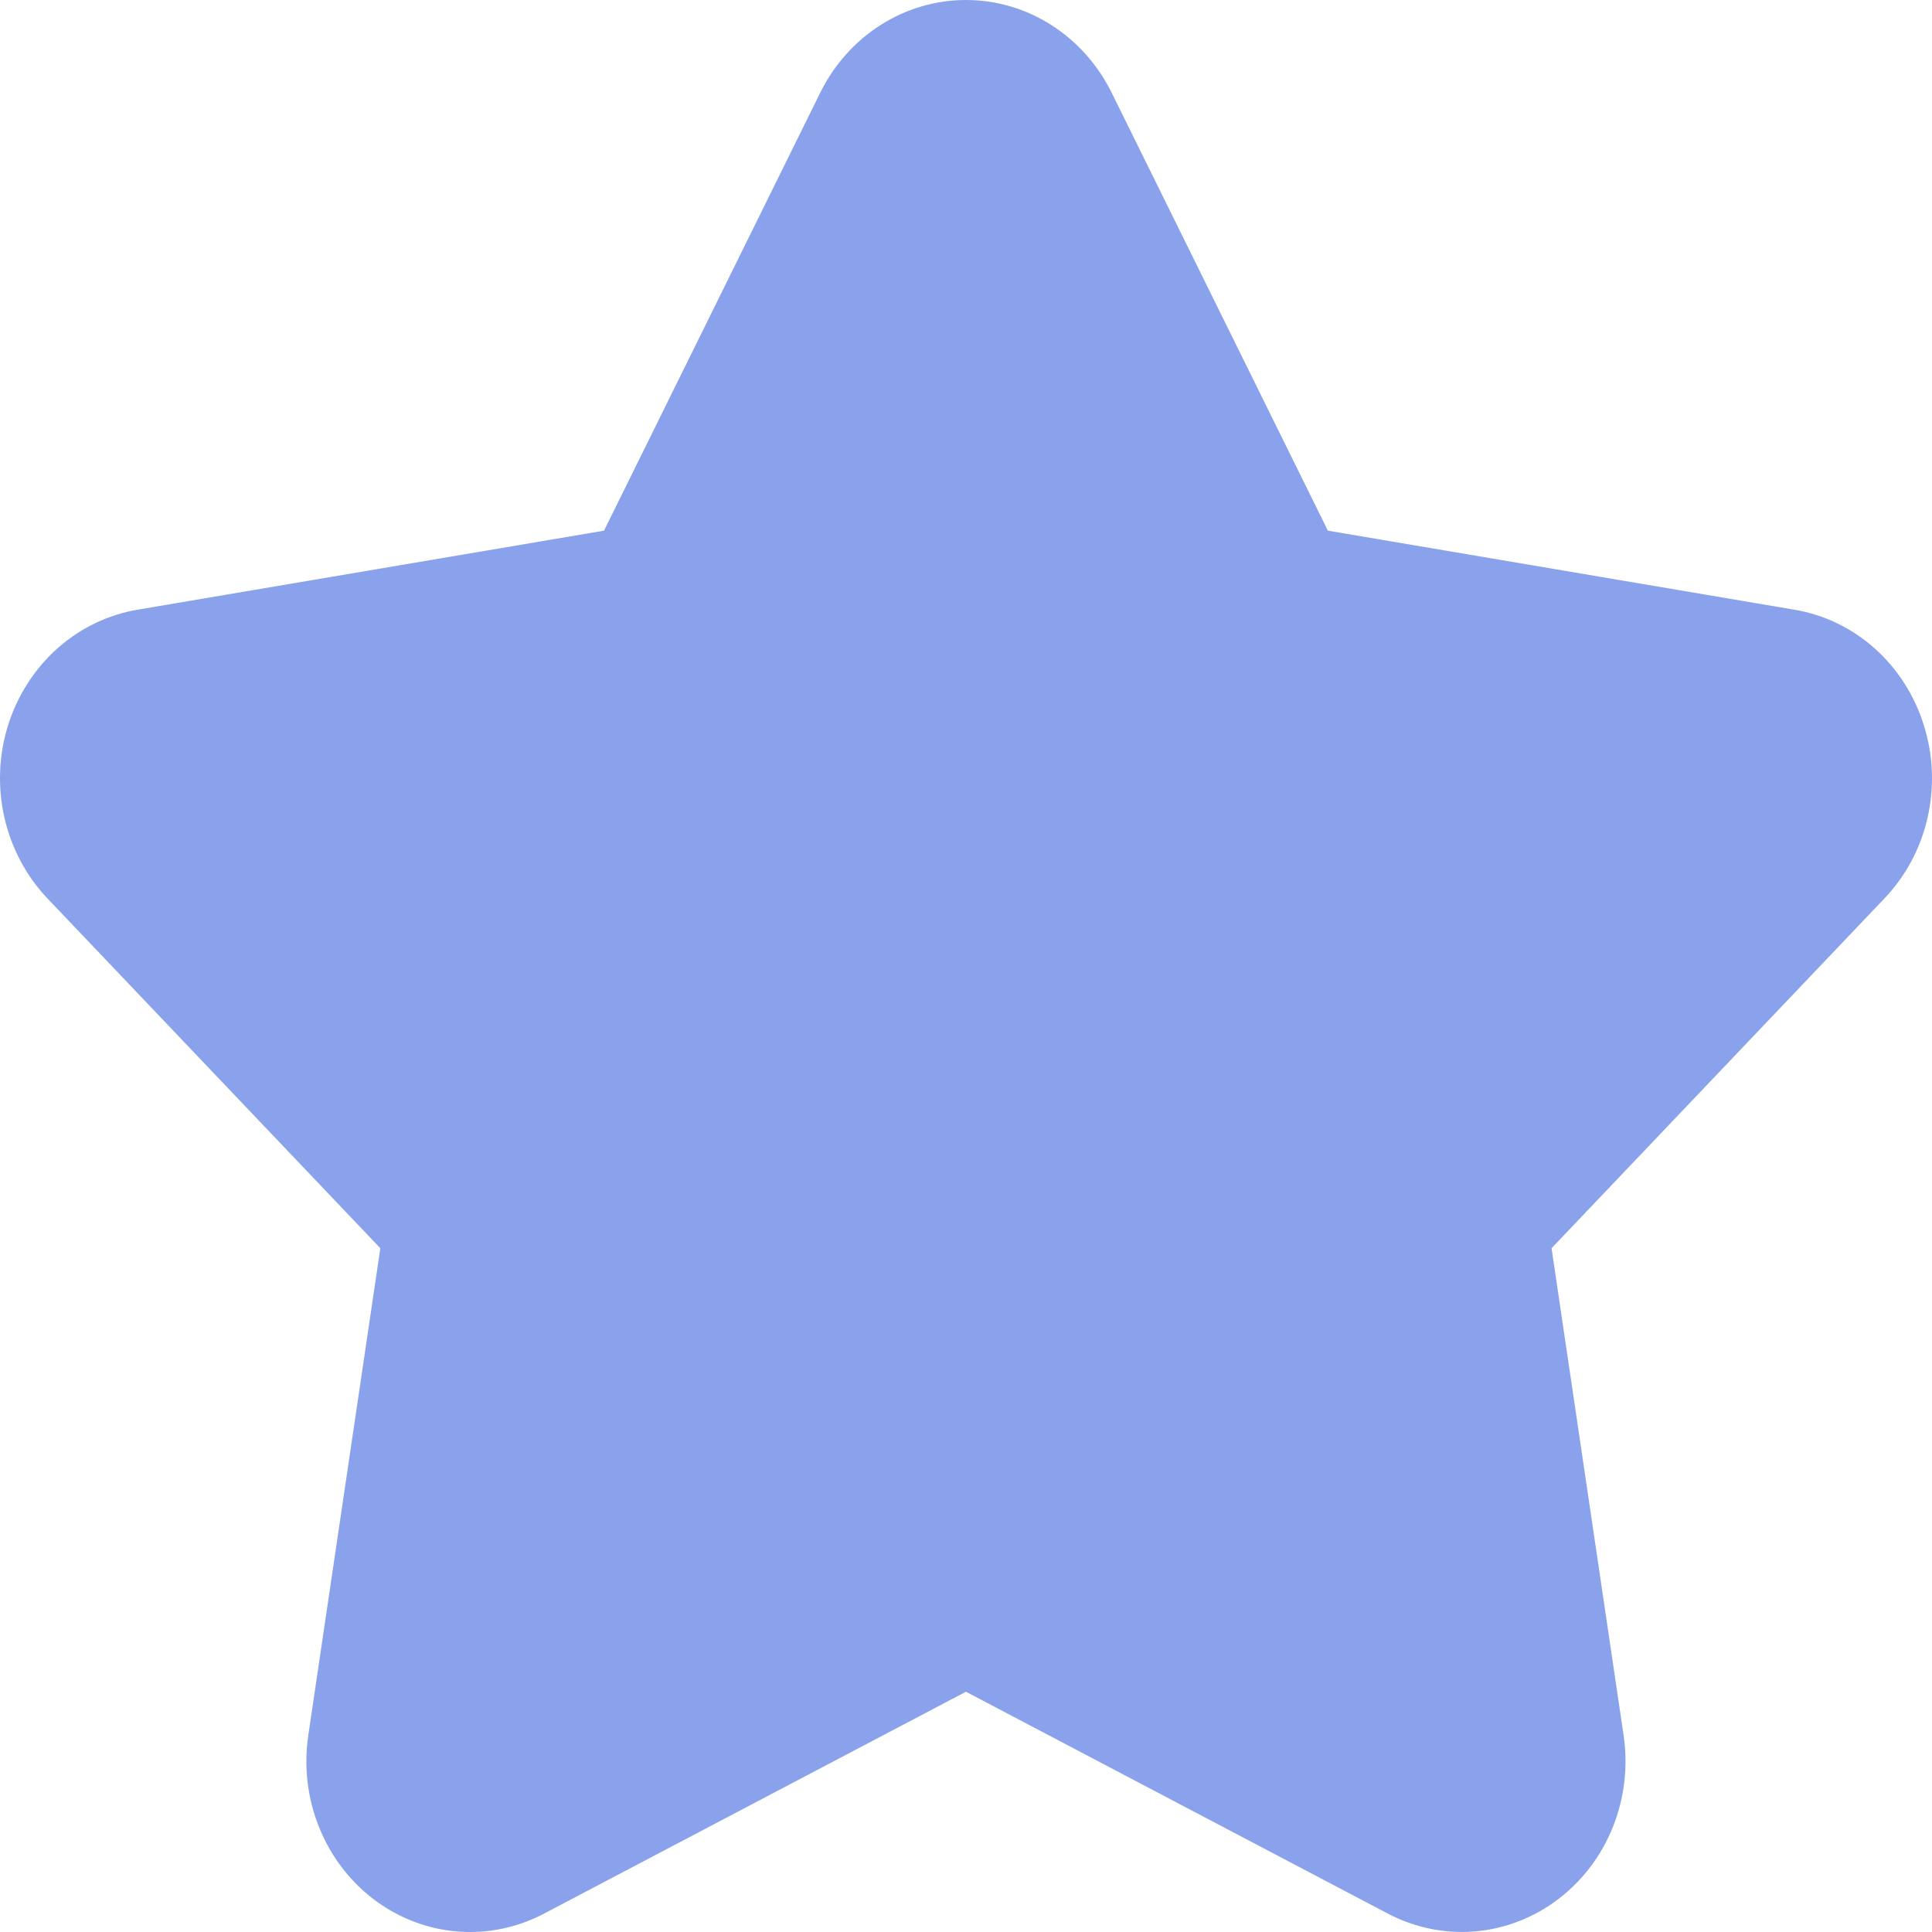 <svg width="36" height="36" viewBox="0 0 36 36" fill="none" xmlns="http://www.w3.org/2000/svg">
<g id="Frame 103">
<g id="&#240;&#159;&#166;&#134; icon &#34;star&#34;">
<path id="Vector" d="M34.934 12.084C35.36 12.465 35.677 12.961 35.849 13.518C36.024 14.074 36.047 14.669 35.917 15.238C35.788 15.807 35.509 16.327 35.113 16.742L28.911 23.259L30.253 32.332C30.339 32.91 30.27 33.501 30.055 34.041C29.839 34.58 29.485 35.048 29.031 35.391C28.577 35.735 28.041 35.942 27.483 35.989C26.924 36.036 26.363 35.921 25.862 35.658L17.999 31.523L10.136 35.658C9.635 35.922 9.075 36.037 8.515 35.99C7.956 35.943 7.42 35.736 6.966 35.393C6.512 35.049 6.158 34.581 5.943 34.041C5.727 33.502 5.659 32.91 5.745 32.332L7.087 23.259L0.885 16.742C0.49 16.326 0.213 15.806 0.083 15.238C-0.047 14.669 -0.024 14.074 0.149 13.518C0.323 12.962 0.64 12.467 1.065 12.086C1.491 11.706 2.009 11.455 2.562 11.361L11.255 9.888L15.285 1.725C15.542 1.206 15.931 0.77 16.41 0.465C16.888 0.161 17.438 0 17.999 0C18.56 0 19.11 0.161 19.588 0.465C20.067 0.77 20.456 1.206 20.713 1.725L24.743 9.888L33.436 11.361C33.99 11.453 34.508 11.704 34.934 12.084Z" fill="#89A2EB"/>
</g>
</g>
</svg>
